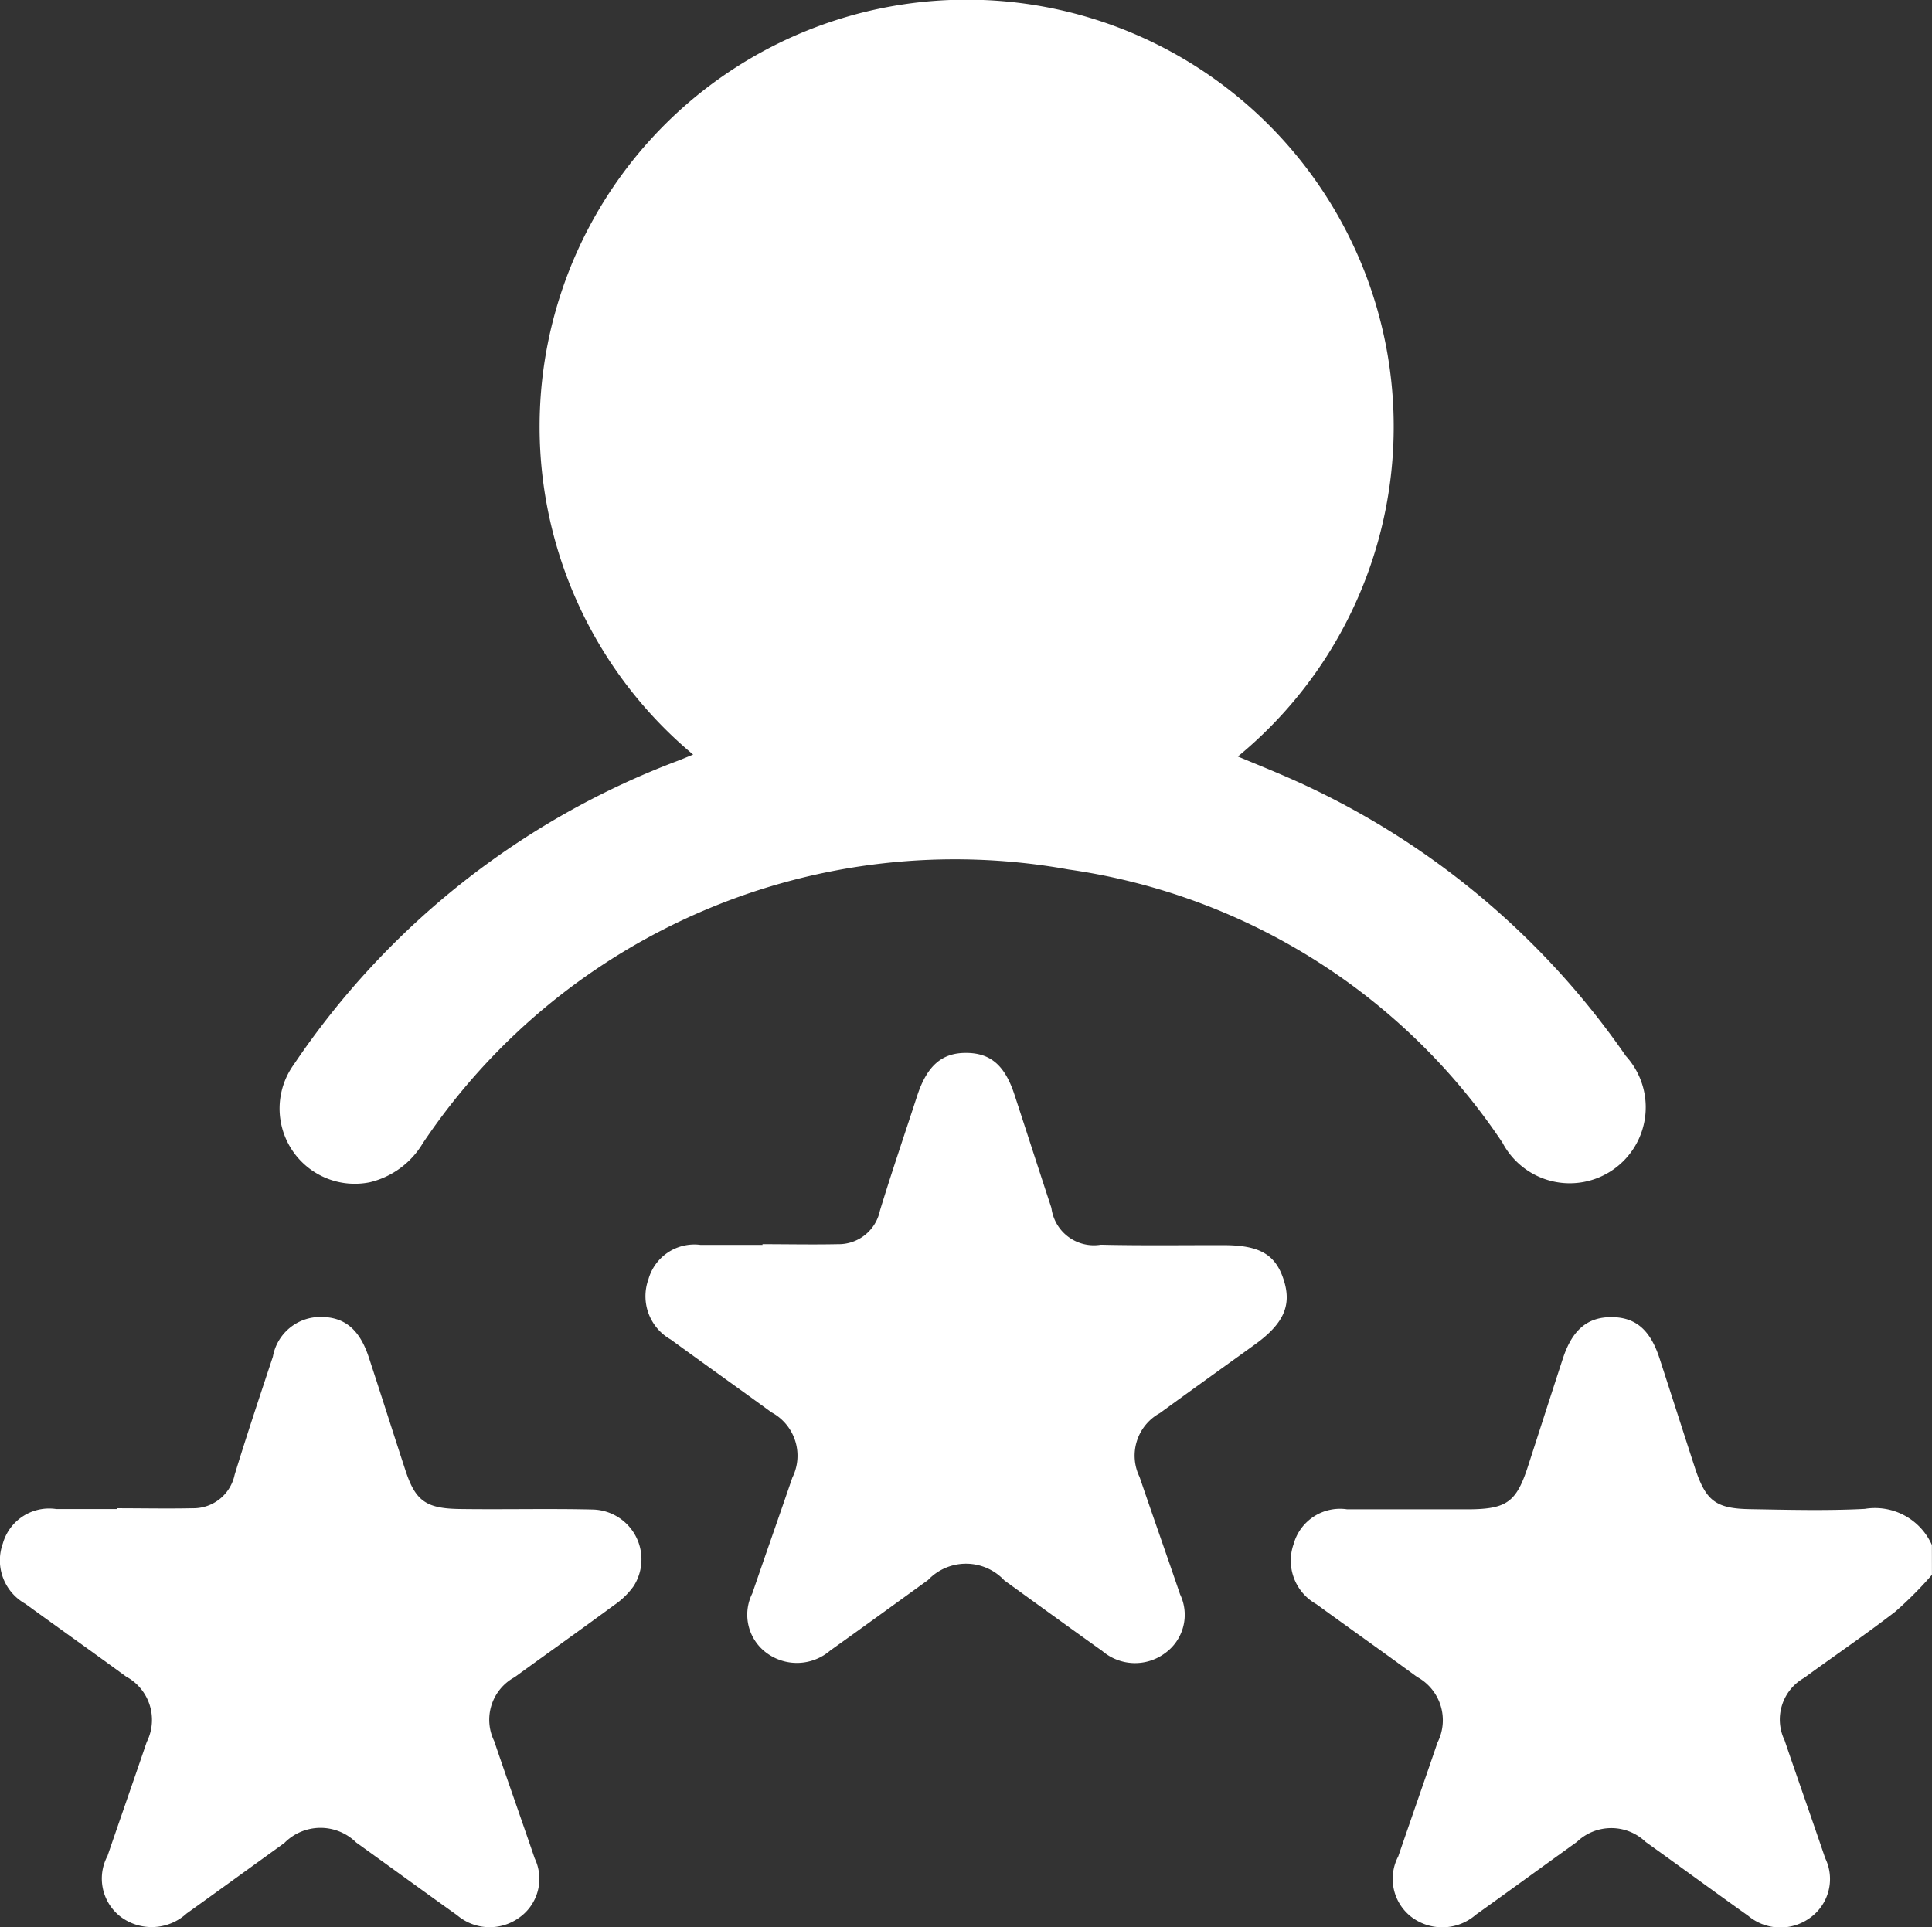<svg xmlns="http://www.w3.org/2000/svg" width="36.115" height="36.033" viewBox="0 0 36.115 36.033">
  <rect x="0" y="0" width="36.115" height="36.033" fill="#333333" stroke="none"/>
  <g id="kyc-review-icon" transform="translate(-1382.987 -160.919)">
    <path id="Path_77340" data-name="Path 77340" d="M1651.479,427.527a7.13,7.13,0,0,1-.68.684c-.557.431-1.141.827-1.71,1.243a.894.894,0,0,0-.364,1.168c.249.733.508,1.463.758,2.2a.892.892,0,0,1-.267,1.106.94.94,0,0,1-1.174-.028c-.641-.456-1.275-.922-1.915-1.38a.928.928,0,0,0-1.285,0c-.63.452-1.255.909-1.887,1.36a.956.956,0,0,1-1.2.048.9.9,0,0,1-.252-1.138c.243-.71.492-1.419.734-2.129a.921.921,0,0,0-.382-1.225c-.625-.458-1.258-.906-1.885-1.362a.931.931,0,0,1-.423-1.123.9.9,0,0,1,1-.649c.764,0,1.528,0,2.291,0,.7-.007.876-.144,1.091-.808s.431-1.34.65-2.009c.176-.54.461-.779.914-.776s.726.242.9.789c.221.68.439,1.362.66,2.042.2.6.382.748,1.02.759.717.012,1.435.032,2.15-.005a1.164,1.164,0,0,1,1.255.675Z" transform="translate(-232.378 -237.164)" fill="#fff"/>
    <path id="Path_77341" data-name="Path 77341" d="M1513.428,373.782c.47,0,.939.01,1.409,0a.788.788,0,0,0,.788-.628c.219-.718.462-1.428.694-2.141.186-.569.464-.811.924-.807s.723.244.9.791c.229.7.456,1.405.687,2.107a.8.8,0,0,0,.923.688c.763.018,1.527.007,2.29.008.684,0,.982.175,1.134.663.146.469-.009.811-.551,1.2-.59.426-1.182.849-1.77,1.278a.906.906,0,0,0-.378,1.193c.249.733.508,1.462.757,2.194a.883.883,0,0,1-.28,1.1.941.941,0,0,1-1.174-.04c-.612-.436-1.219-.878-1.829-1.318a.979.979,0,0,0-1.428-.009c-.609.44-1.216.882-1.828,1.318a.954.954,0,0,1-1.2.038.888.888,0,0,1-.256-1.108c.246-.721.5-1.439.747-2.161a.92.92,0,0,0-.389-1.222c-.626-.457-1.258-.905-1.884-1.362a.929.929,0,0,1-.417-1.125.891.891,0,0,1,.971-.644c.388,0,.775,0,1.163,0Z" transform="translate(-116.189 -189.601)" fill="#fff"/>
    <path id="Path_77342" data-name="Path 77342" d="M1385.174,426.282c.47,0,.94.01,1.409,0a.788.788,0,0,0,.79-.625c.226-.74.472-1.474.715-2.209a.9.9,0,0,1,.9-.742c.443,0,.723.236.893.754.23.7.453,1.406.683,2.108.186.57.378.718,1.006.728.834.012,1.668-.01,2.5.01a.932.932,0,0,1,.764,1.429,1.448,1.448,0,0,1-.374.363c-.614.453-1.237.894-1.854,1.343a.905.905,0,0,0-.382,1.192c.249.733.508,1.462.758,2.194a.887.887,0,0,1-.277,1.1.94.94,0,0,1-1.174-.037c-.631-.45-1.256-.907-1.886-1.359a.948.948,0,0,0-1.342.009c-.609.44-1.217.881-1.828,1.319a.967.967,0,0,1-1.232.061.9.9,0,0,1-.246-1.139c.243-.71.491-1.418.733-2.129a.92.92,0,0,0-.386-1.223c-.625-.457-1.257-.906-1.884-1.361a.93.93,0,0,1-.421-1.124.9.9,0,0,1,1-.647c.376,0,.752,0,1.128,0Z" transform="translate(0 -237.164)" fill="#fff"/>
    <path id="Path_77343" data-name="Path 77343" d="M1463.626,180.661a14.955,14.955,0,0,0-6.437-5.258c-.266-.115-.535-.223-.815-.34a7.983,7.983,0,1,0-10.182-.036c-.113.046-.2.083-.286.116a15.056,15.056,0,0,0-7.179,5.68,1.406,1.406,0,0,0,1.421,2.2,1.579,1.579,0,0,0,.991-.73,11.97,11.97,0,0,1,12.068-5.118,11.743,11.743,0,0,1,8.114,5.109,1.421,1.421,0,1,0,2.3-1.628Z" transform="translate(-50.248)" fill="#fff"/>
  </g>
</svg>
